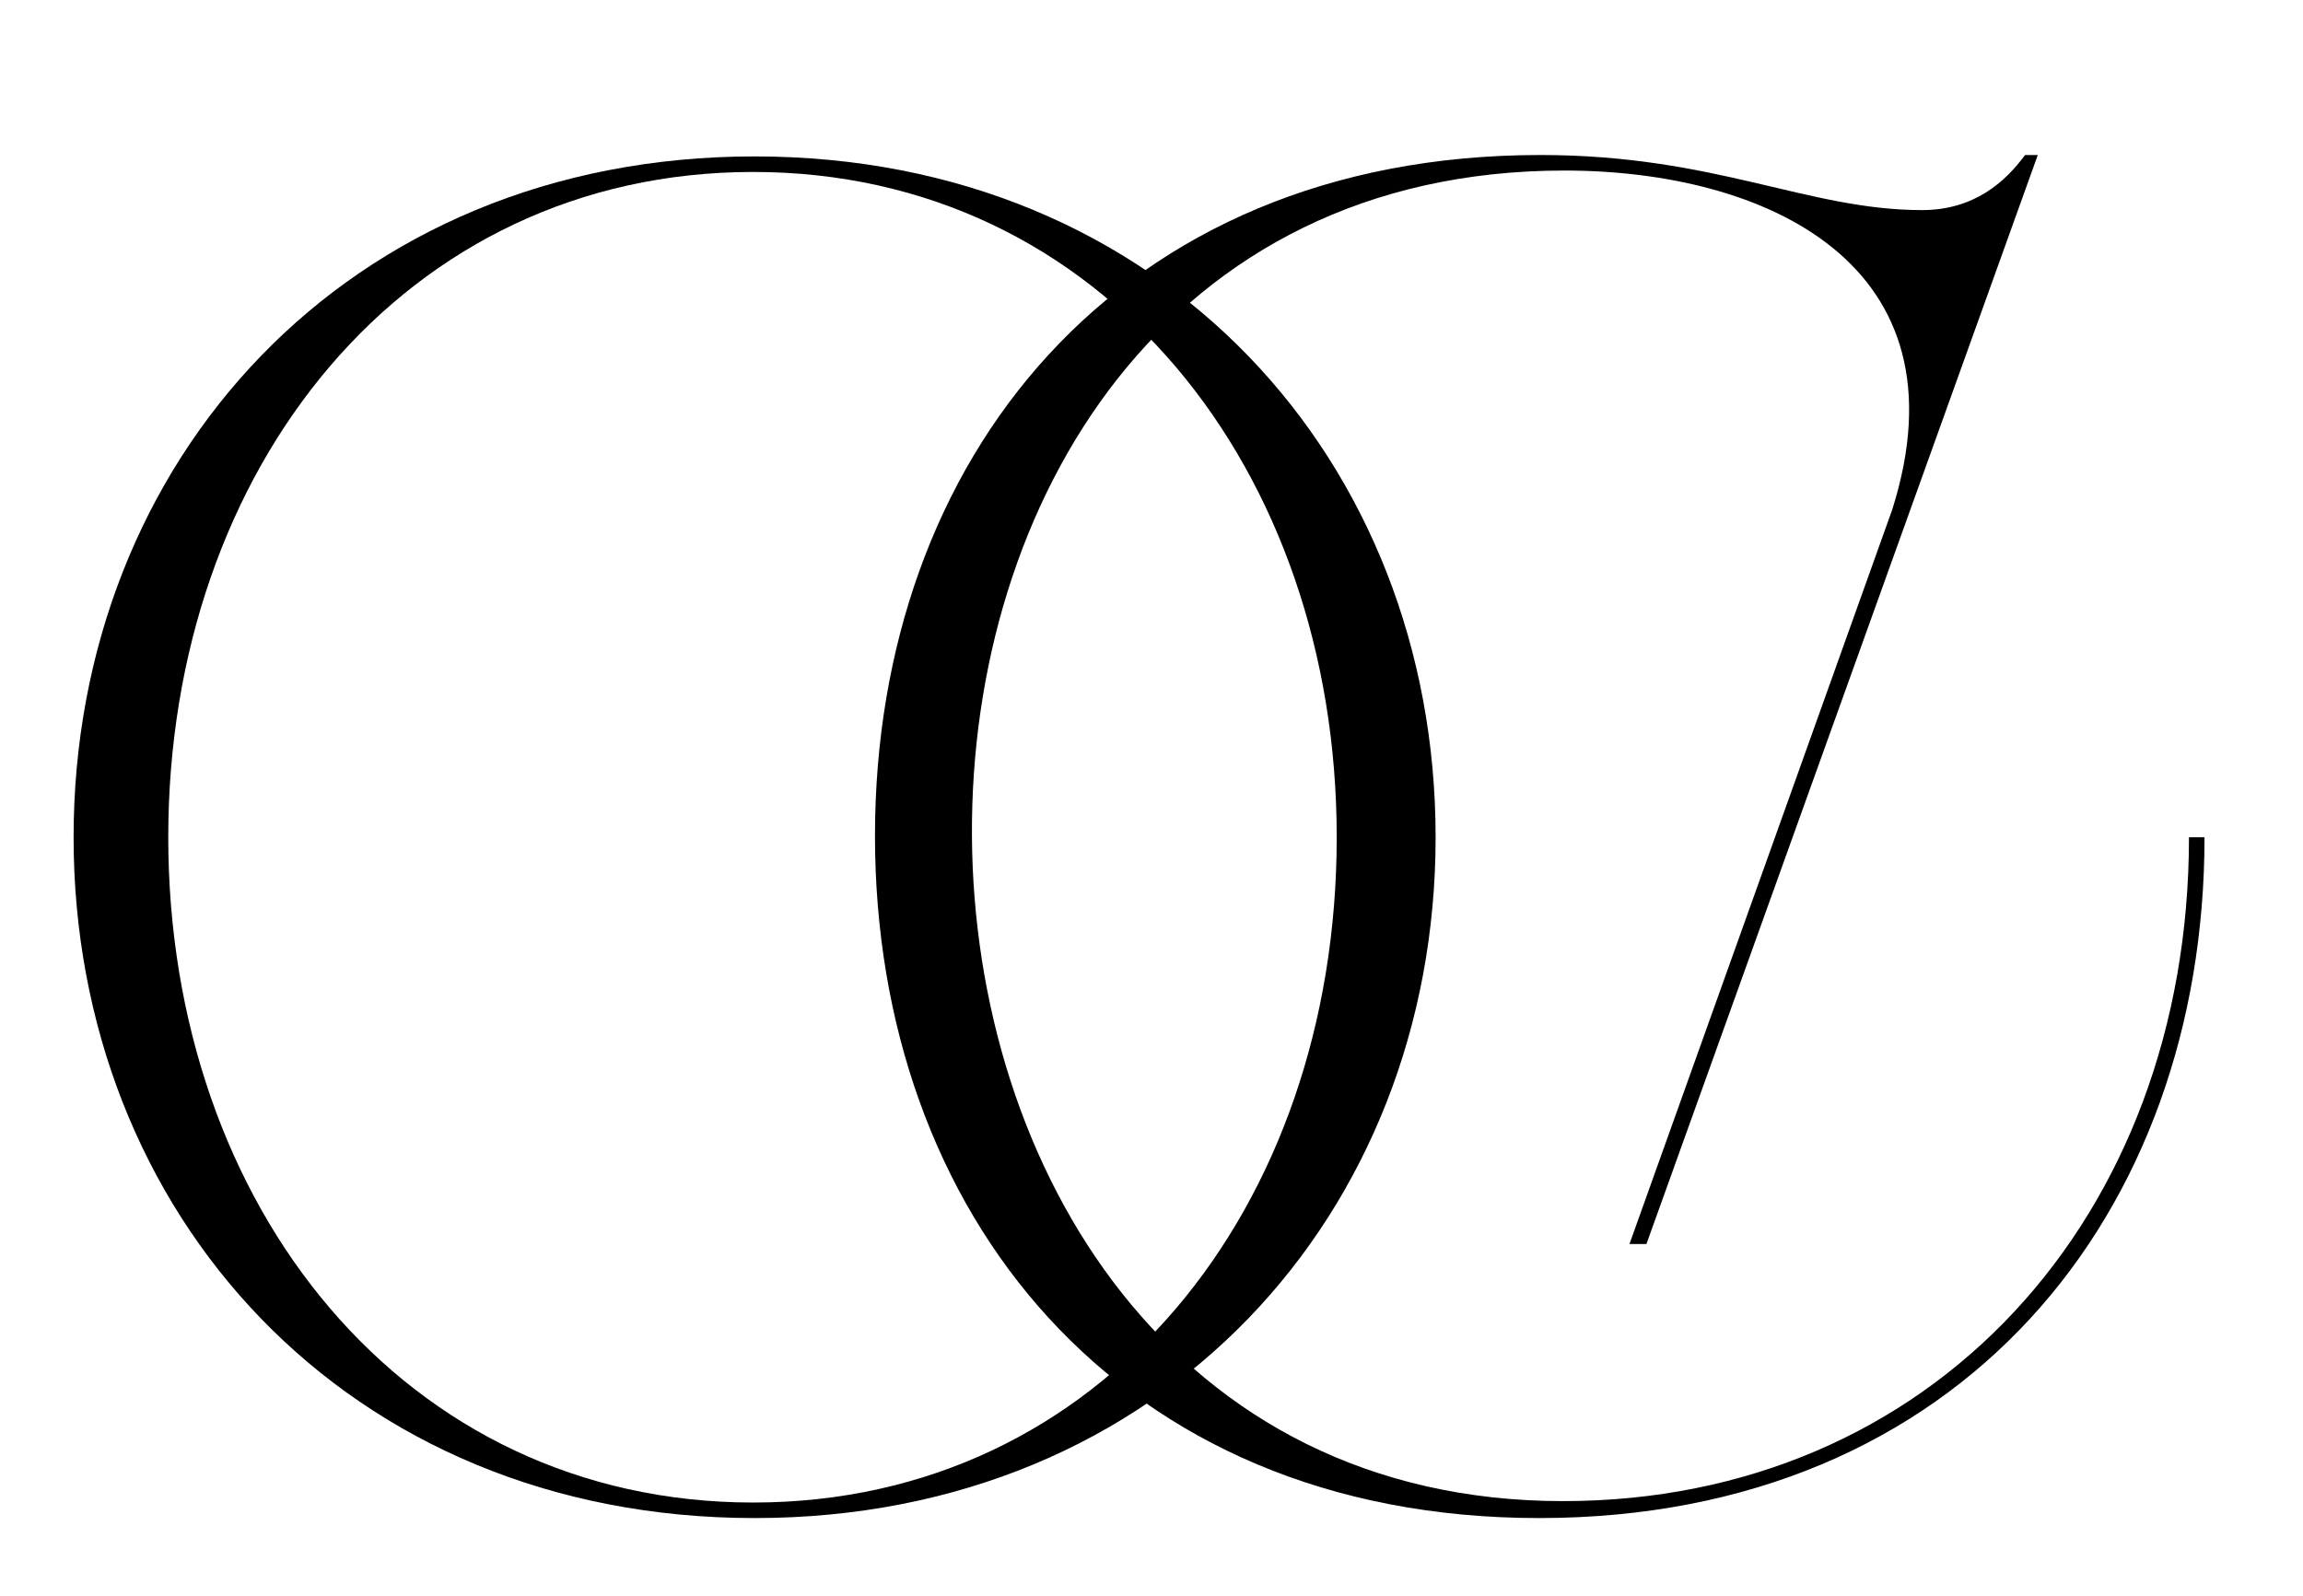 <?xml version="1.0" encoding="utf-8"?>
<!-- Generator: Adobe Illustrator 25.4.1, SVG Export Plug-In . SVG Version: 6.00 Build 0)  -->
<svg version="1.1" id="Layer_1" xmlns="http://www.w3.org/2000/svg" xmlns:xlink="http://www.w3.org/1999/xlink" x="0px" y="0px"
	 viewBox="0 0 163 113" style="enable-background:new 0 0 163 113;" xml:space="preserve">
<g>
	<g transform="translate(134.709, 231.474)">
		<g>
			<path d="M-81.3-124c28.9,0,48.2-21.6,48.2-48.2s-19.3-48.2-48.2-48.2c-28.9,0-48.2,21.6-48.2,48.2S-110.2-124-81.3-124z
				 M-122.8-172.2c0-26.1,16.7-47.1,41.4-47.1c24.7,0,41.3,21.1,41.3,47.1c0,26.2-16.6,47.1-41.3,47.1
				C-106.1-125.1-122.8-146.1-122.8-172.2z"/>
		</g>
	</g>
</g>
<g>
	<g transform="translate(177.229, 231.474)">
		<g>
			<path d="M-66.5-219.4c14.2,0,28.7,6.6,23.2,24l-18.6,52h1.2l27.7-77.1h-0.9c-1.4,1.9-3.6,3.9-7.3,3.9c-8.1,0-14.6-3.9-27-3.9
				c-30,0-47.1,21.6-47.1,48.2S-98.2-124-68.3-124s47.1-21.6,47.1-48.2h-1.1c0,26.9-18.2,47-44.3,47
				C-121.8-125.2-123-219.4-66.5-219.4z"/>
		</g>
	</g>
</g>
</svg>
